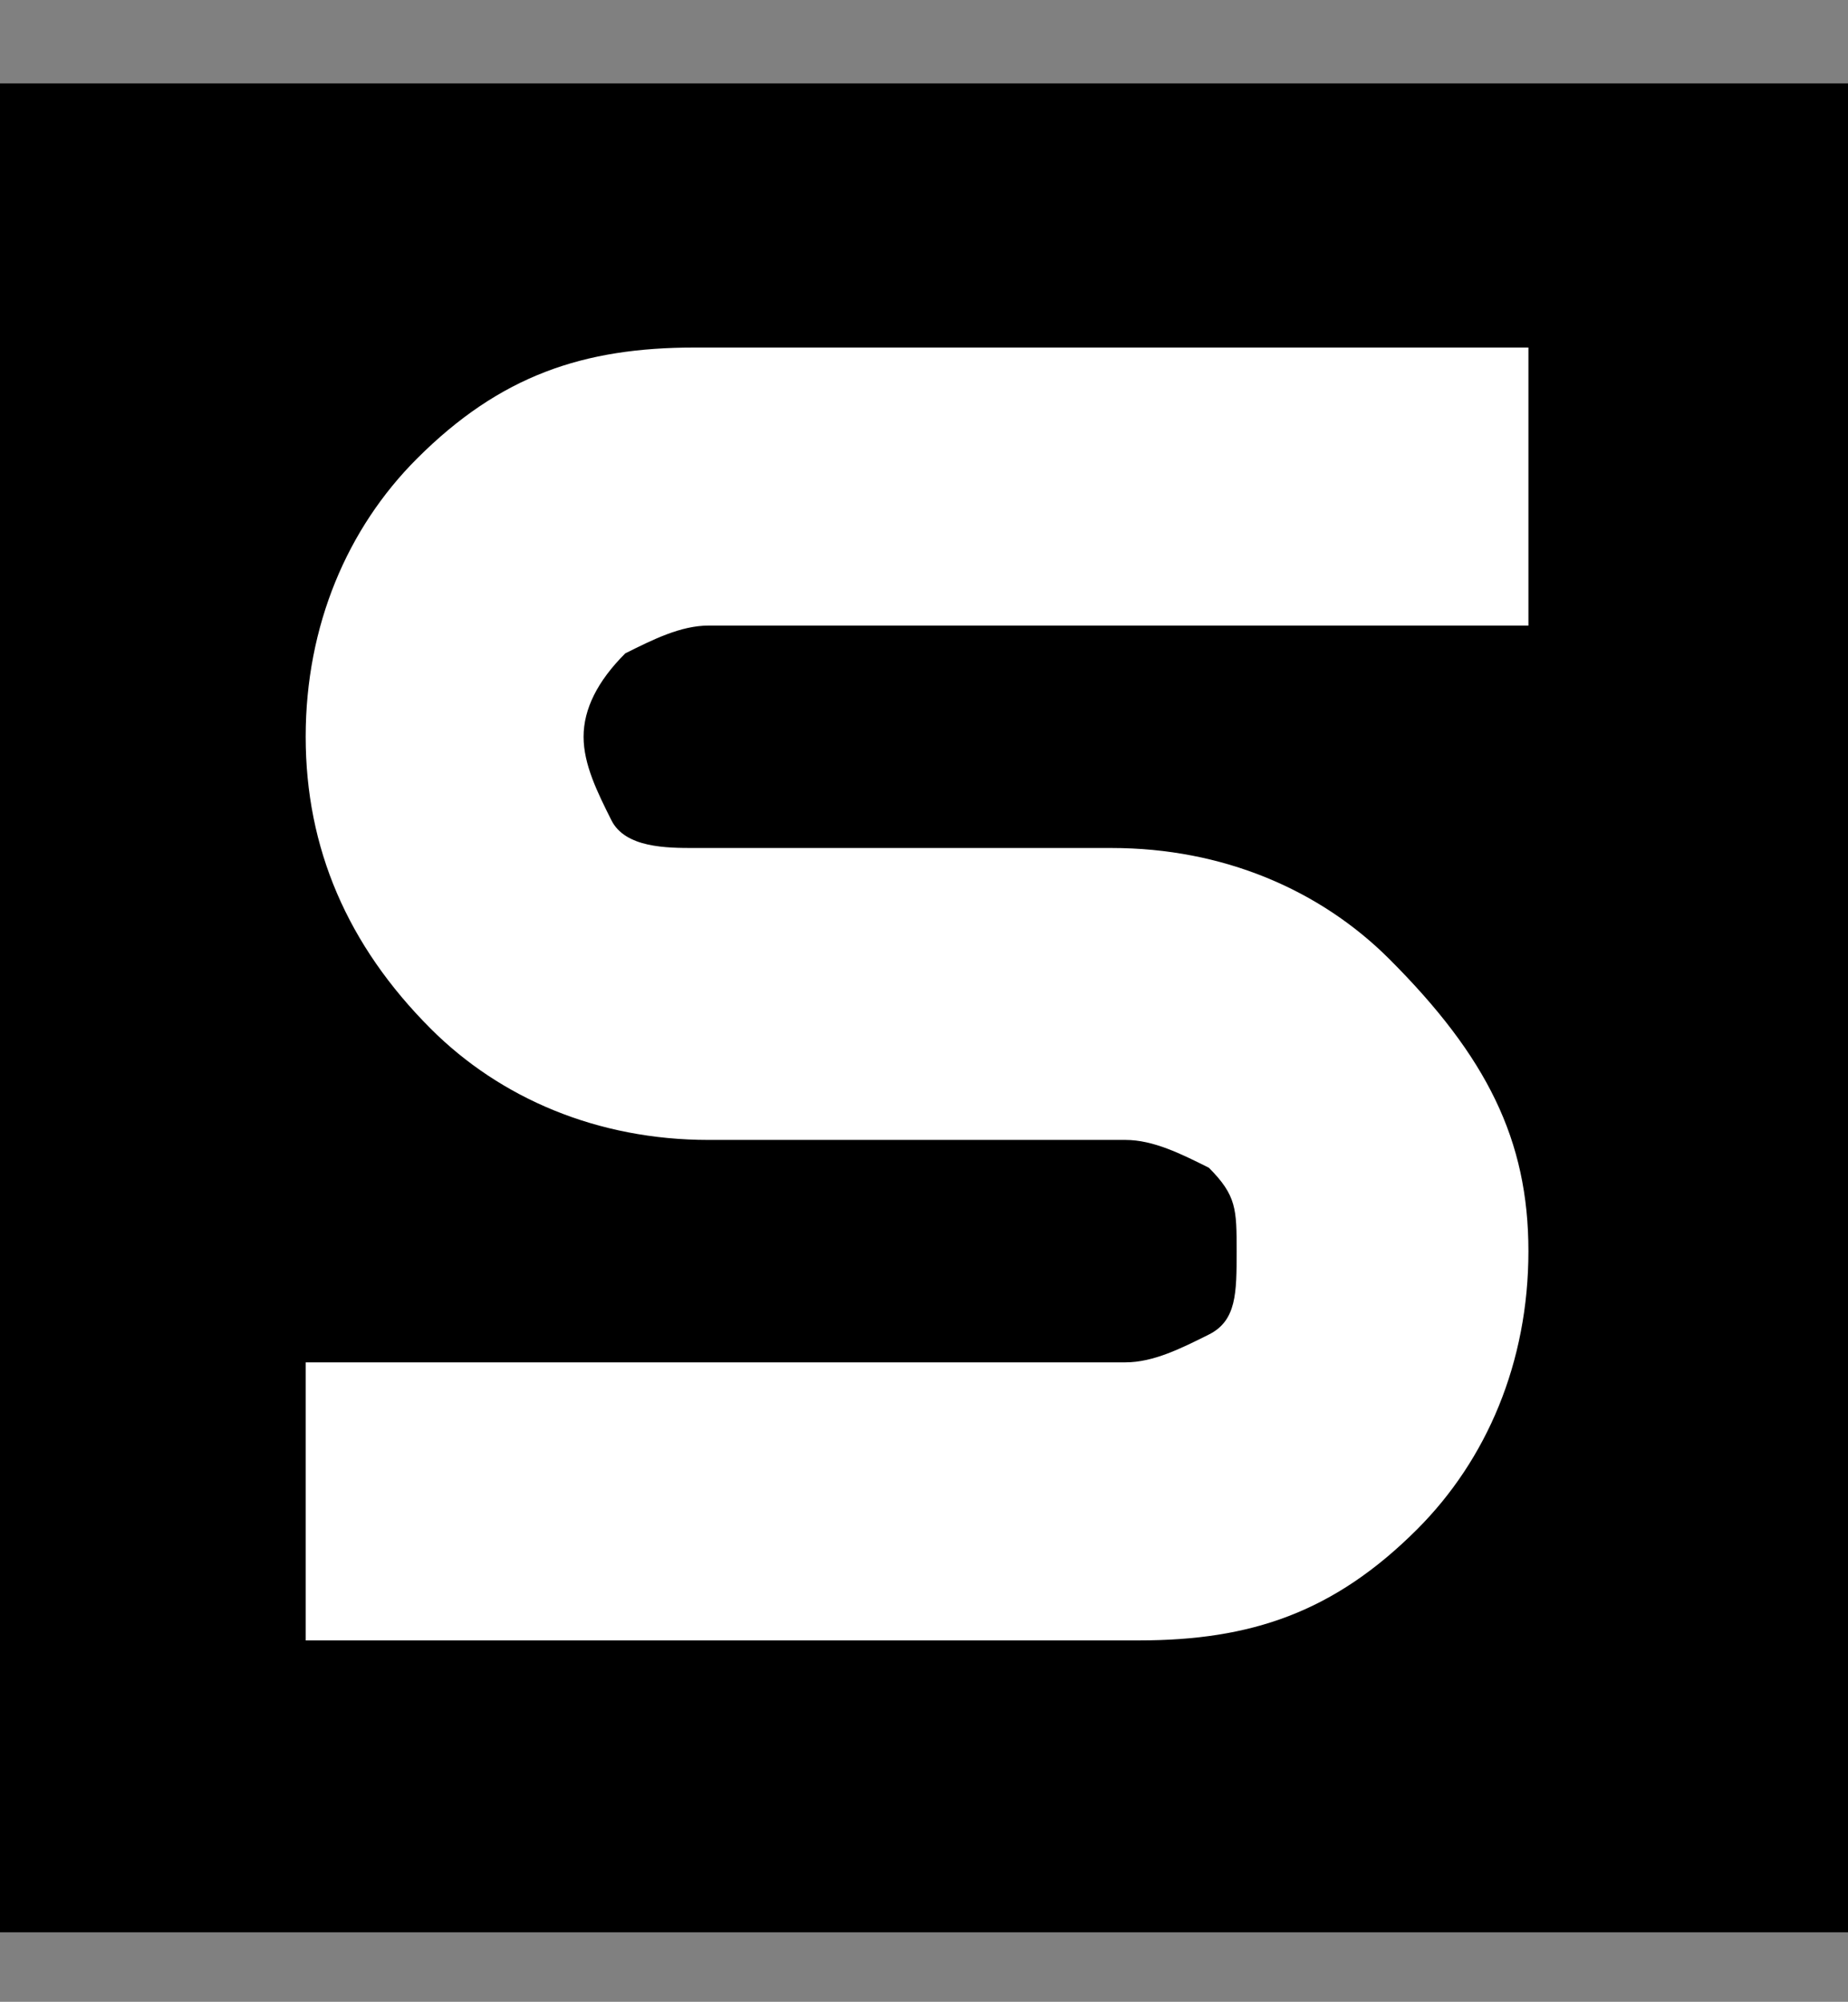 <?xml version="1.0" encoding="utf-8"?>
<!-- Generator: Adobe Illustrator 18.1.1, SVG Export Plug-In . SVG Version: 6.00 Build 0)  -->
<svg version="1.1" id="Layer_1" xmlns="http://www.w3.org/2000/svg" xmlns:xlink="http://www.w3.org/1999/xlink" x="0px" y="0px"
	 viewBox="0 0 13.3 14.4" enable-background="new 0 0 13.3 13.3" xml:space="preserve">
		<rect x="0" y="0" width="13.3" height="14.4" fill="#808080" stroke="none"/>
		<rect x="0" y="0.6" width="13.3" height="13.3"/>
		<path fill="#FFFFFF" d="M2.2,5.3c0-0.8,0.3-1.5,0.8-2c0.6-0.6,1.2-0.8,2-0.8H11v2H5.1c-0.2,0-0.4,0.1-0.6,0.2
				C4.3,4.9,4.2,5.1,4.2,5.3c0,0.2,0.1,0.4,0.2,0.6s0.4,0.2,0.6,0.2h3c0.8,0,1.5,0.3,2,0.8C10.7,7.6,11,8.2,11,9s-0.3,1.5-0.8,2
				c-0.6,0.6-1.2,0.8-2,0.8H2.2v-2h5.9c0.2,0,0.4-0.1,0.6-0.2C8.9,9.5,8.9,9.3,8.9,9S8.9,8.6,8.7,8.4C8.5,8.3,8.3,8.2,8.1,8.2h-3
				c-0.8,0-1.5-0.3-2-0.8C2.5,6.8,2.2,6.1,2.2,5.3z"/>
</svg>
